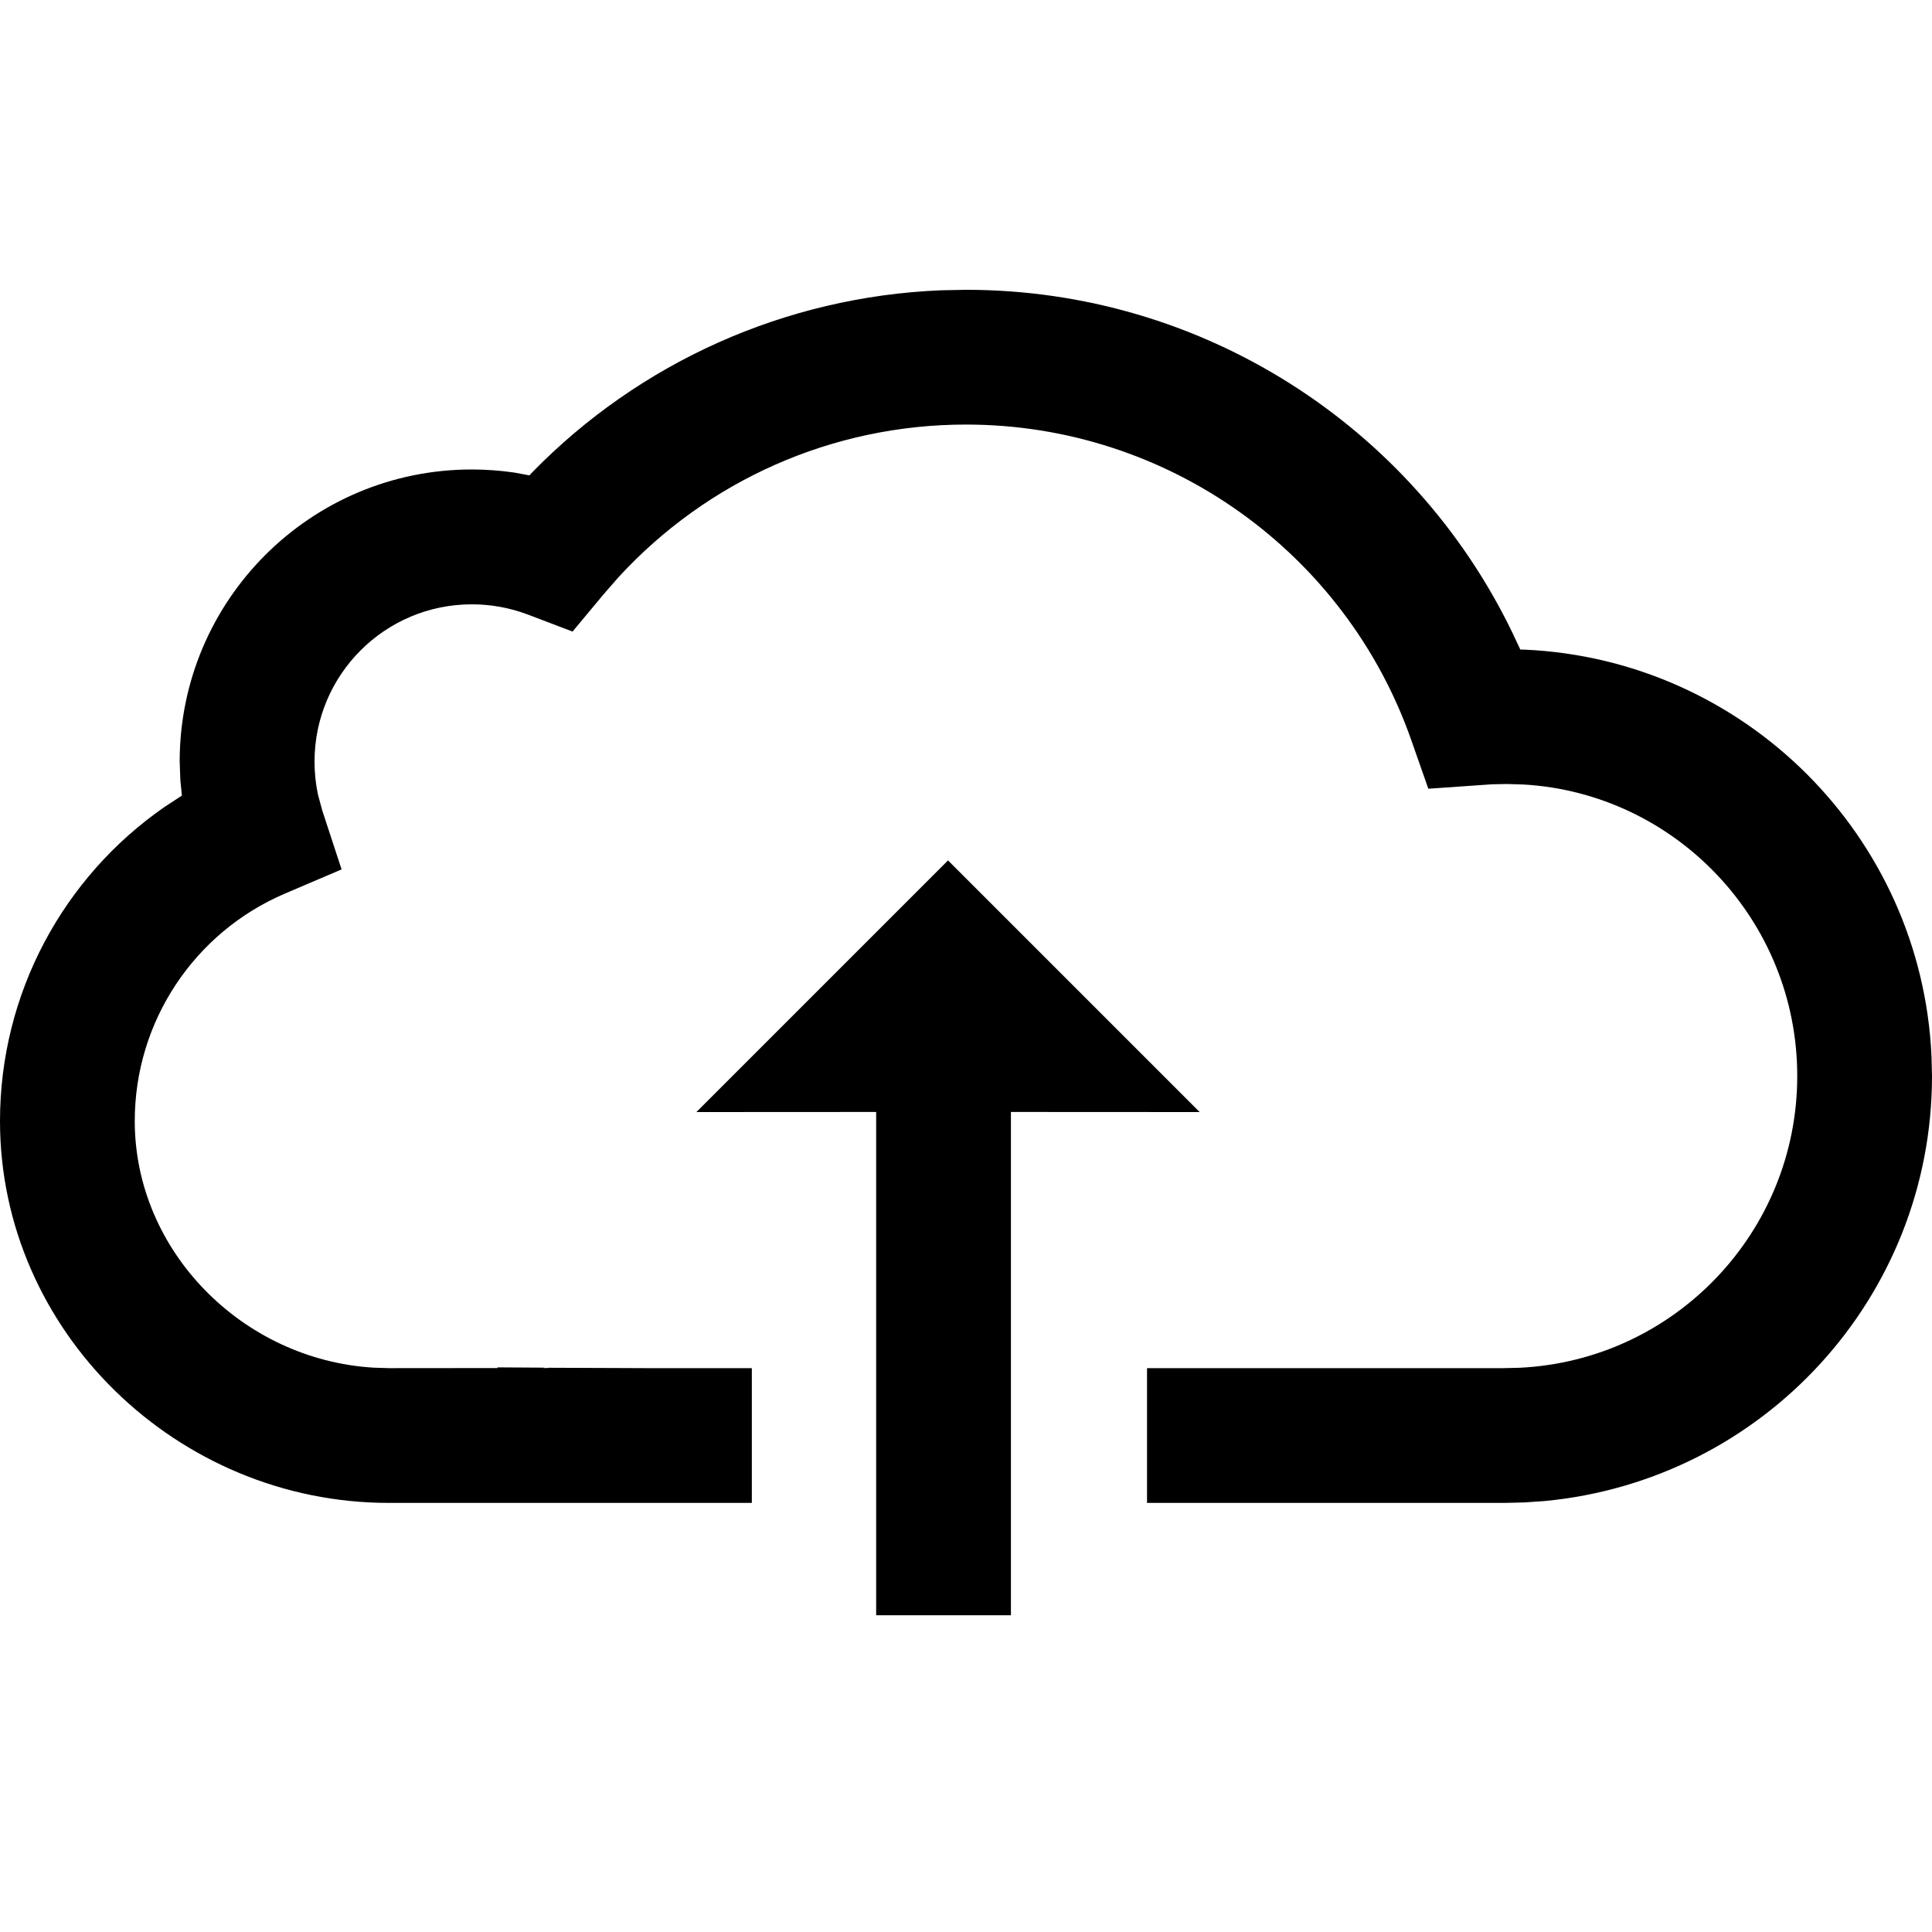 <svg width="20" height="20" viewBox="0 0 20 20" fill="none" xmlns="http://www.w3.org/2000/svg">
<path fill-rule="evenodd" clip-rule="evenodd" d="M5.673 14.159L5.686 14.161L5.623 14.162L5.636 14.158L5.15 14.155L5.151 14.162L4.025 14.163L3.867 14.158C2.507 14.076 1.395 12.948 1.395 11.605C1.395 10.571 2.014 9.651 2.948 9.251L3.536 9L3.337 8.393L3.292 8.228C3.268 8.116 3.256 8.001 3.256 7.884C3.256 6.985 3.985 6.256 4.884 6.256C5.084 6.256 5.279 6.292 5.462 6.361L5.927 6.538L6.246 6.155L6.403 5.975C7.32 4.977 8.612 4.395 10 4.395C12.091 4.395 13.93 5.722 14.61 7.663L14.786 8.165L15.444 8.119L15.598 8.116L15.768 8.121C17.343 8.21 18.605 9.527 18.605 11.139C18.605 12.753 17.337 14.08 15.733 14.159L15.564 14.163L11.874 14.163V15.558H15.581L15.784 15.553L15.986 15.539C18.252 15.326 20 13.43 20 11.139L19.995 10.937C19.893 8.658 18.063 6.828 15.784 6.725L15.738 6.724L15.652 6.541C14.619 4.409 12.444 3 10 3L9.743 3.005C8.124 3.071 6.619 3.754 5.51 4.889L5.481 4.921L5.324 4.892C5.179 4.871 5.032 4.86 4.884 4.86C3.214 4.86 1.86 6.214 1.86 7.884L1.867 8.077L1.883 8.236L1.704 8.353C0.657 9.078 0 10.281 0 11.605C0 13.78 1.833 15.558 4.025 15.558H7.783V14.163H6.699L5.673 14.159ZM12.419 11.512L9.814 8.907L7.209 11.512L9.07 11.511V16.721H10.465V11.511L12.419 11.512Z" fill="currentColor"/>
</svg>
